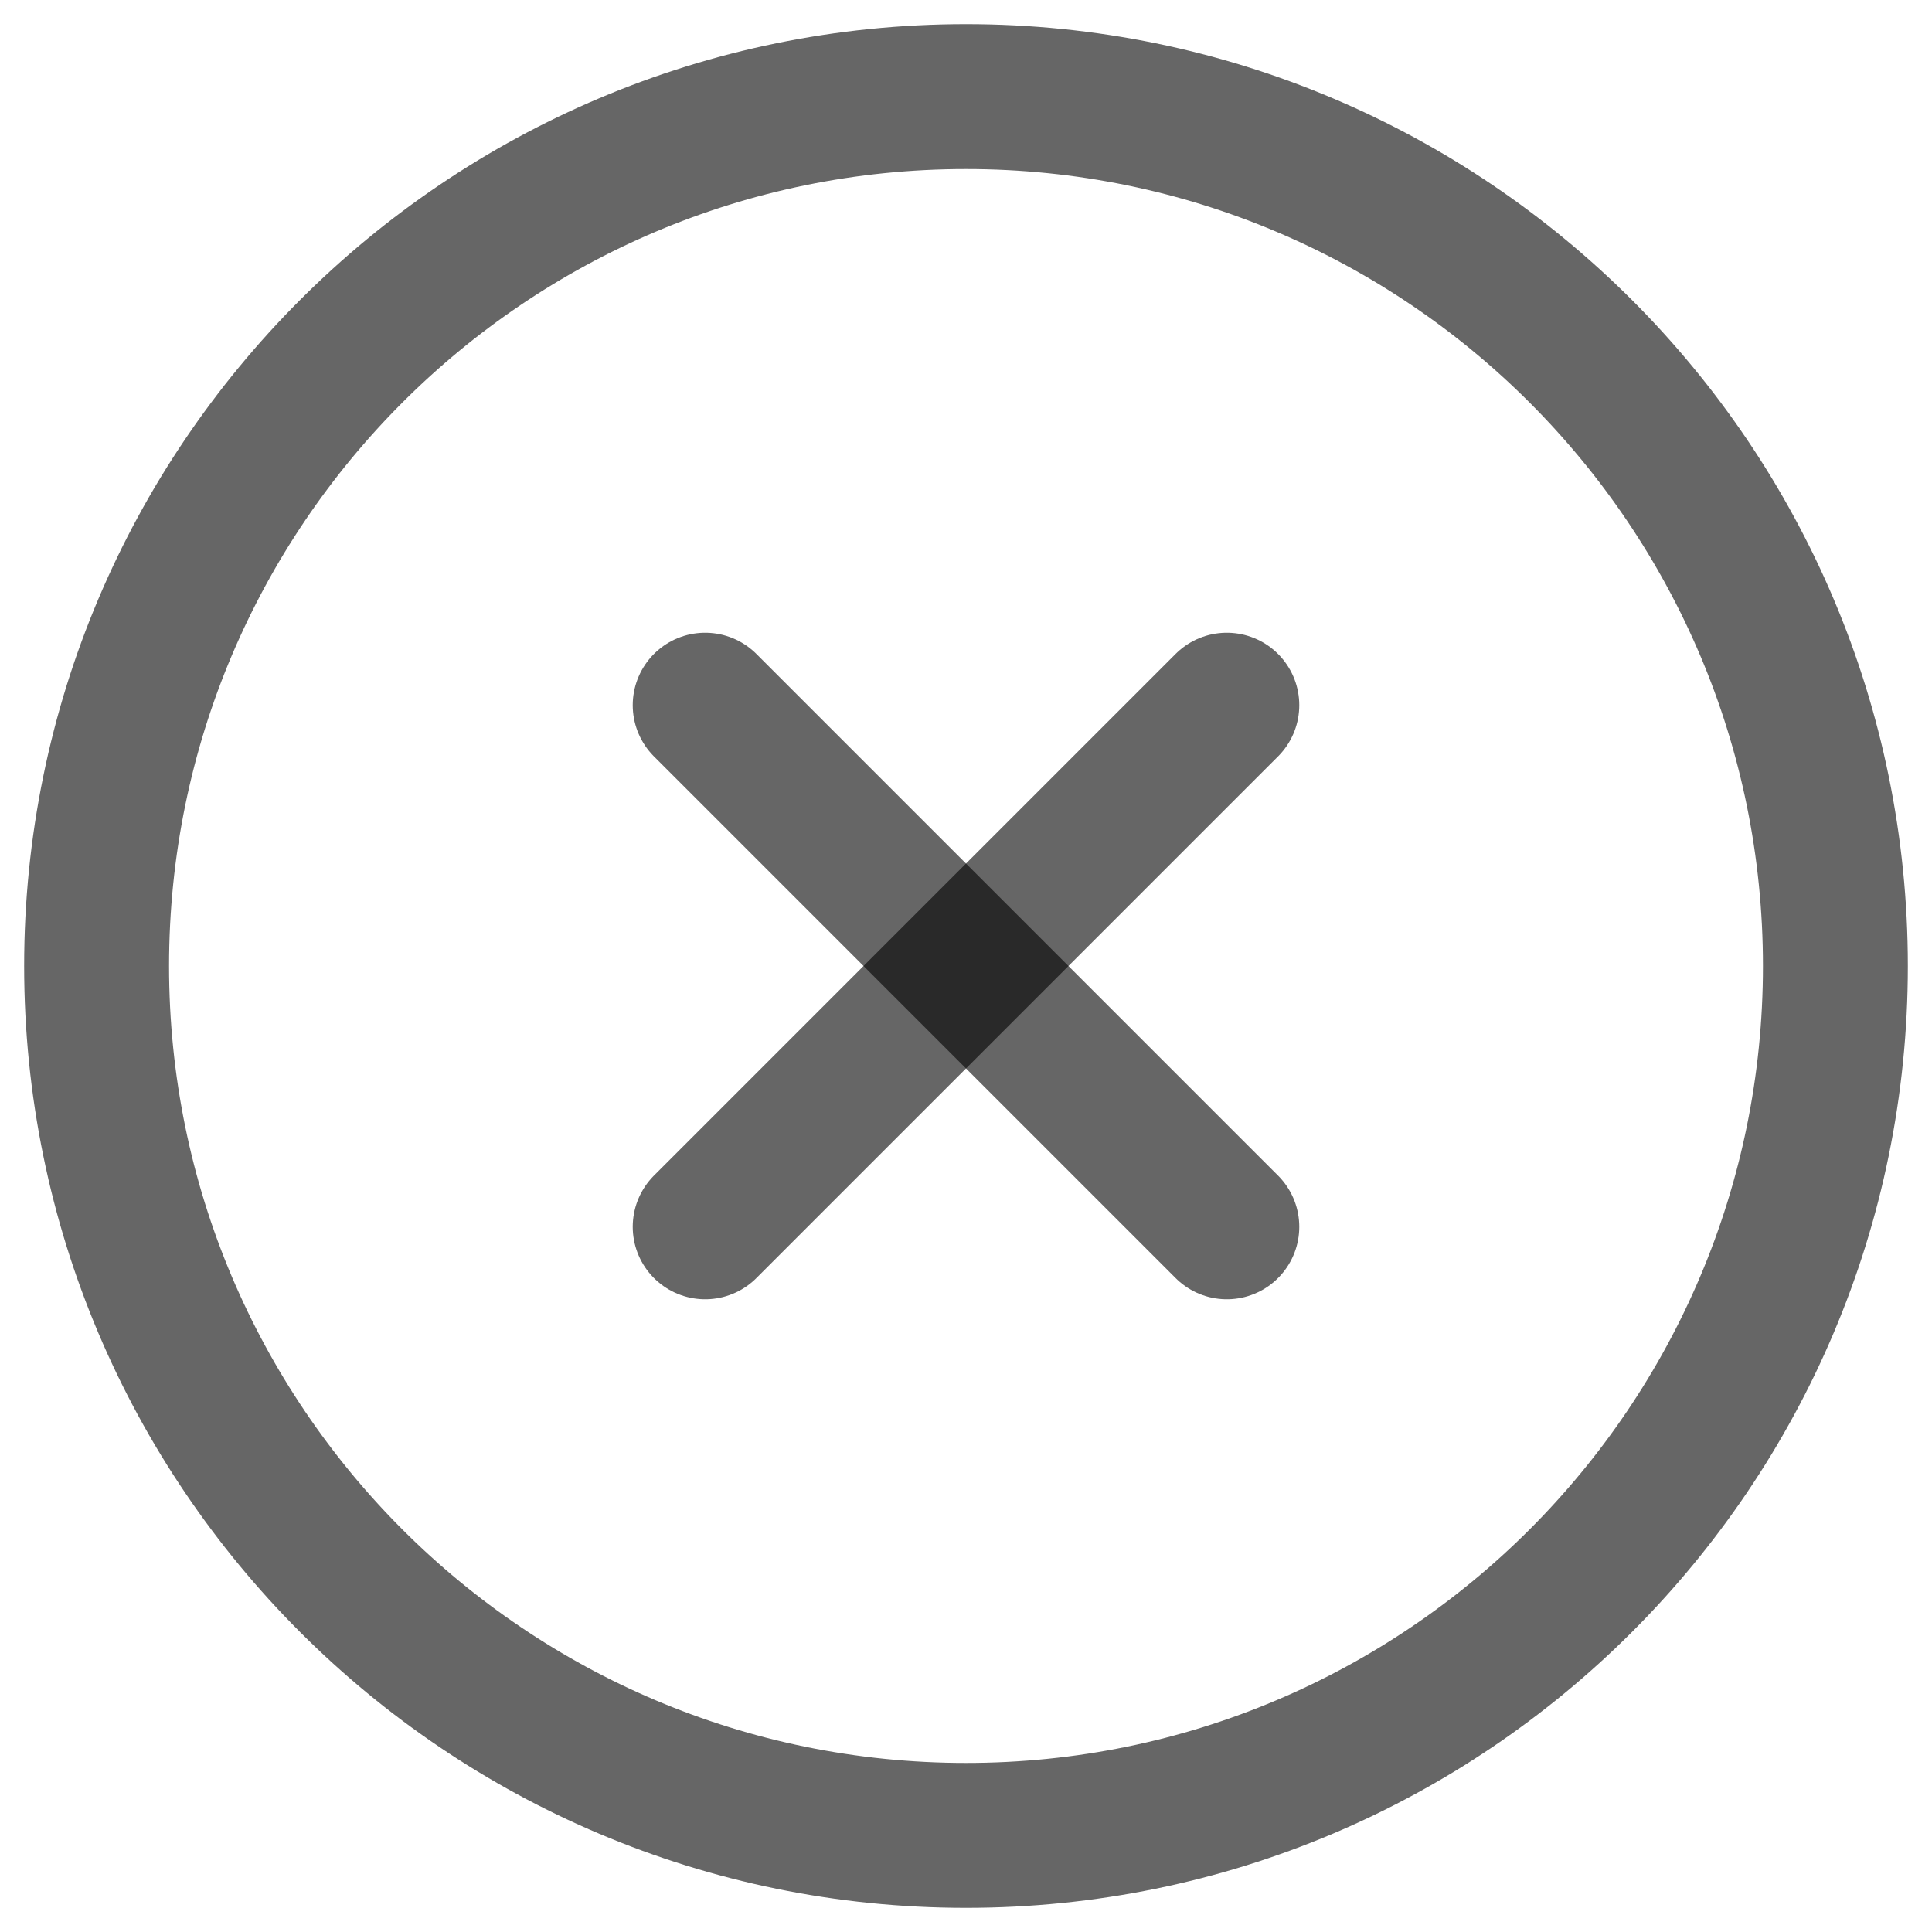 <svg width="40" height="40" viewBox="0 0 40 40" fill="none" xmlns="http://www.w3.org/2000/svg">
<path d="M20 38C29.941 38 38 29.941 38 20C38 10.059 29.941 2 20 2C10.059 2 2 10.059 2 20C2 29.941 10.059 38 20 38Z" stroke="black" stroke-opacity="0.6" stroke-width="3" stroke-linecap="round" stroke-linejoin="round"/>
<path d="M25.4 14.6L14.6 25.4" stroke="black" stroke-opacity="0.6" stroke-width="3" stroke-linecap="round" stroke-linejoin="round"/>
<path d="M14.6 14.6L25.4 25.4" stroke="black" stroke-opacity="0.6" stroke-width="3" stroke-linecap="round" stroke-linejoin="round"/>
</svg>
